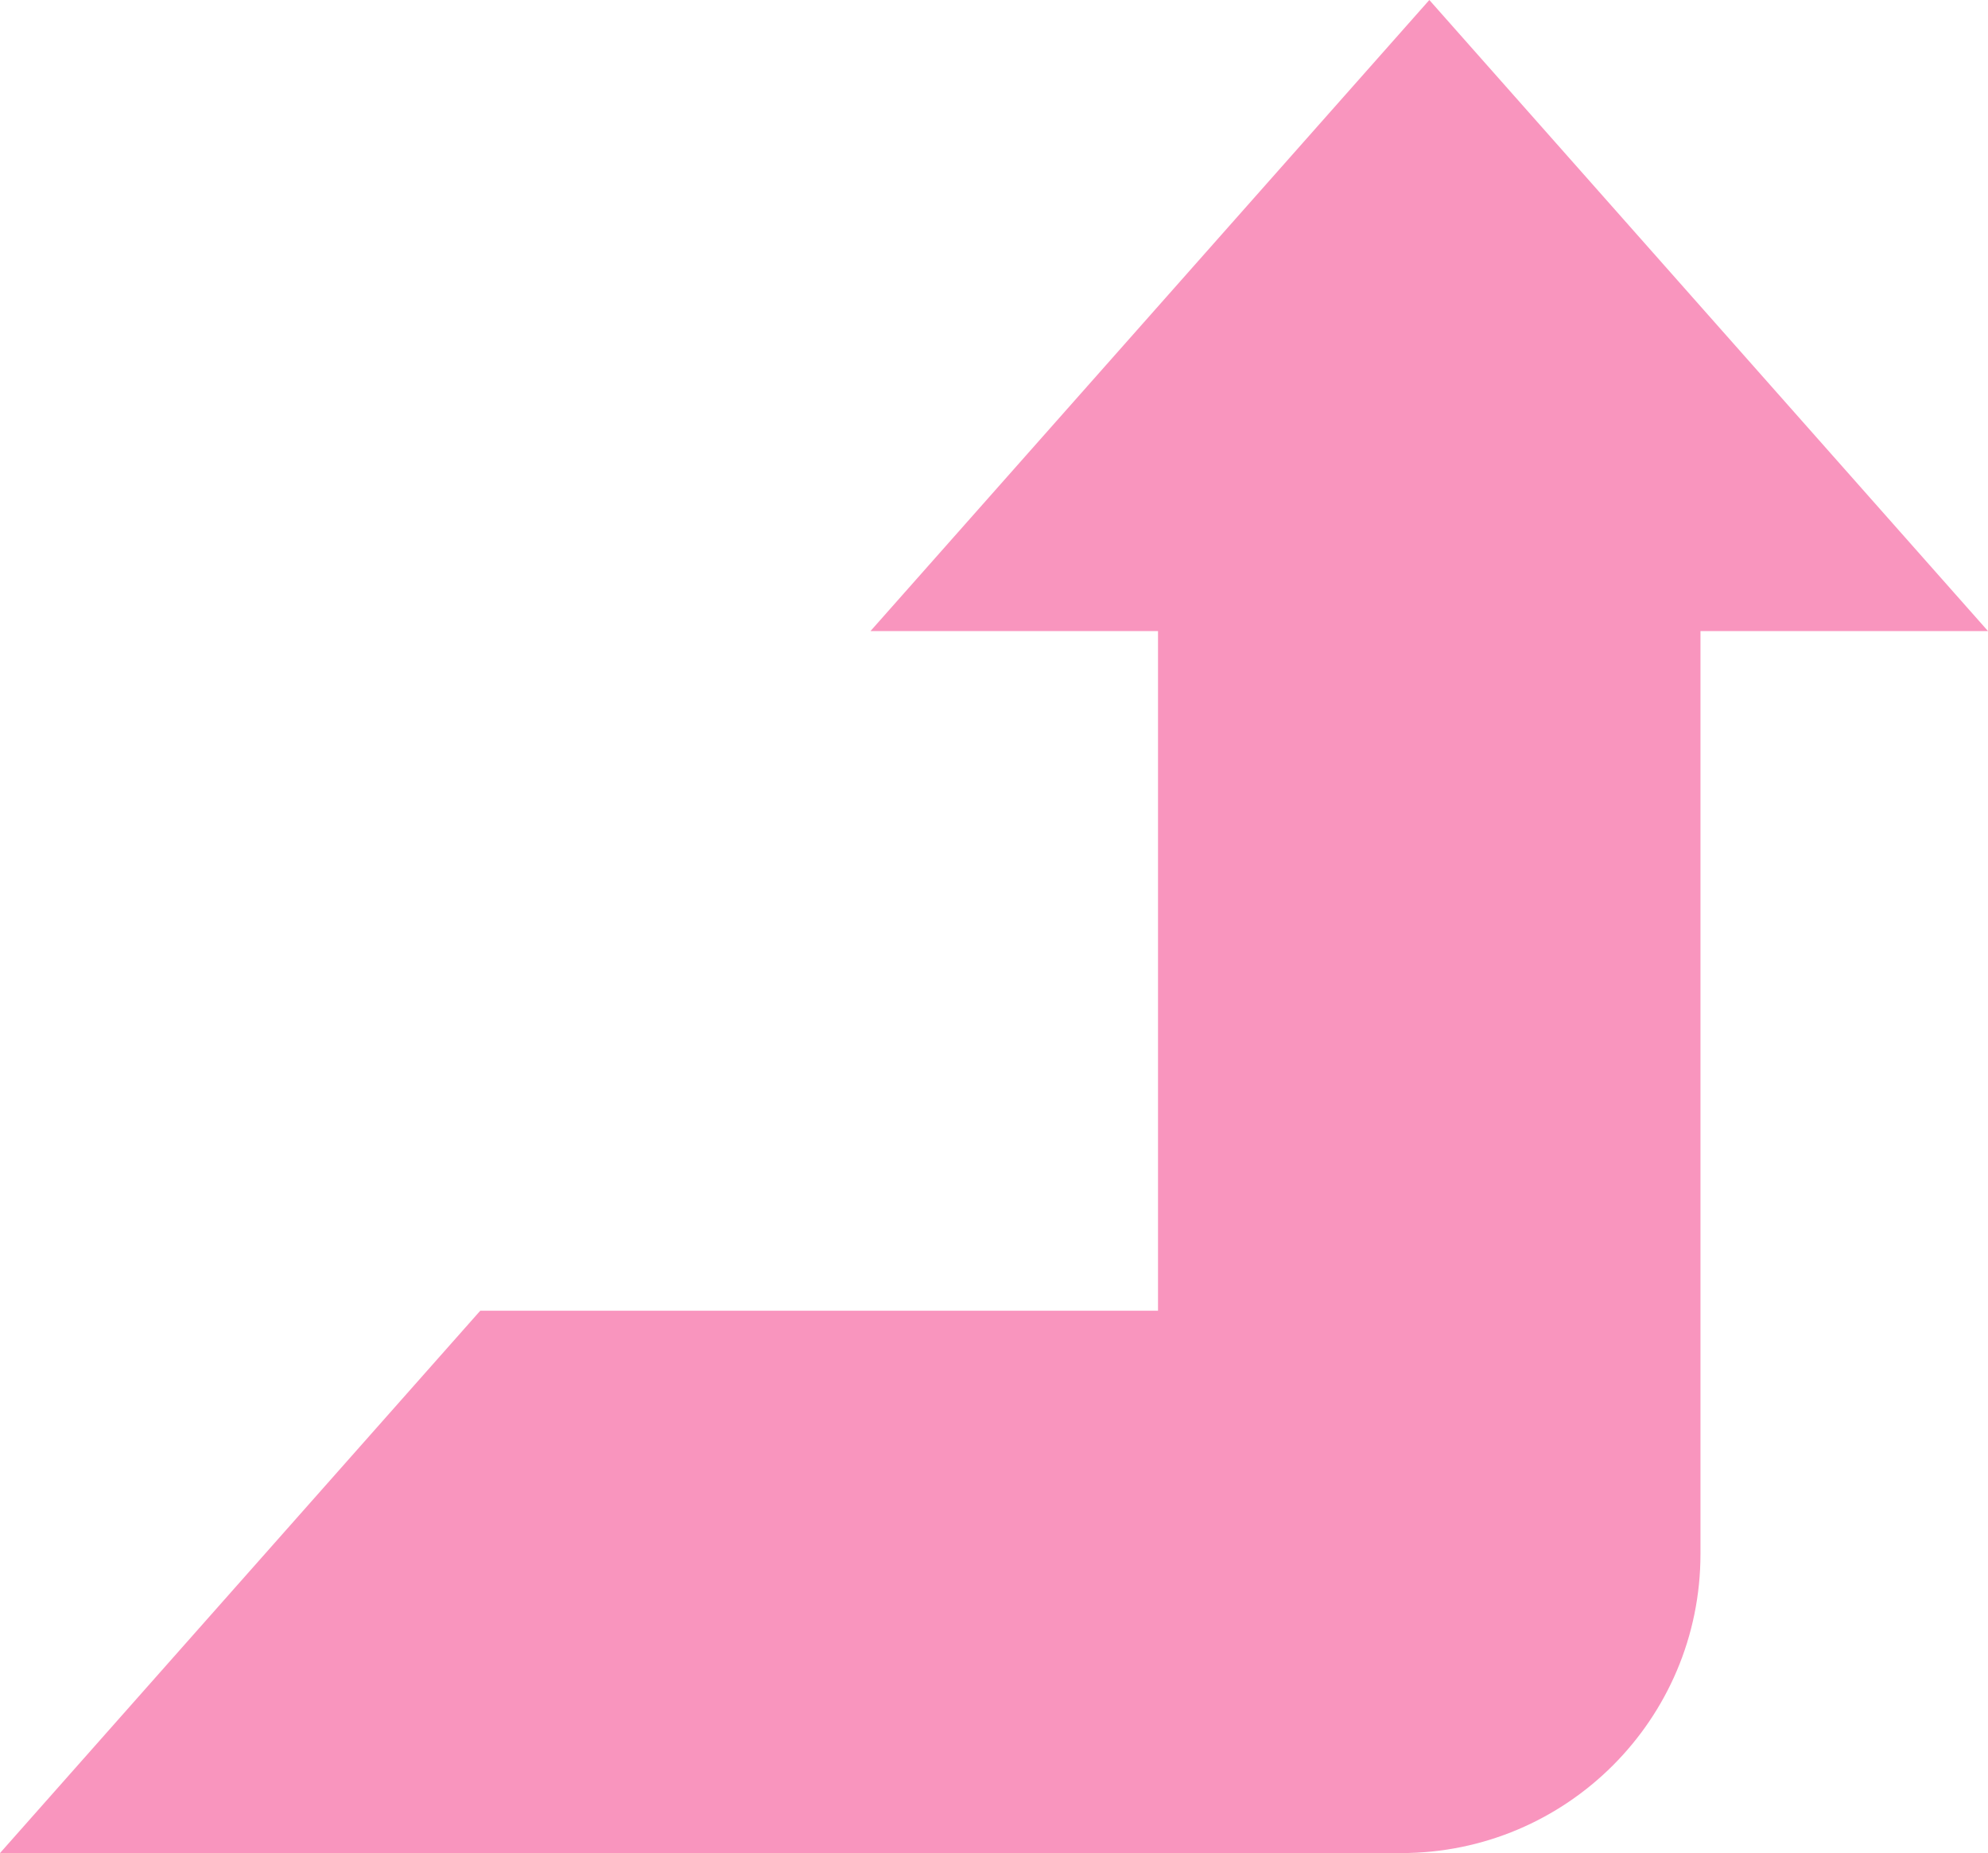 <svg xmlns="http://www.w3.org/2000/svg" width="1080" height="1006.6" viewBox="0 0 1080 1006.6" style=""><g><g data-name="Слой 2"><path data-name="Arrow_114" d="M1080 342.8L776.5 0 472.9 342.8h156.2V712H260.9L0 1006.6h761.2c89.8 0 162.6-72.7 162.6-162.5V342.8H1080z" fill="#f995be"></path></g></g></svg>